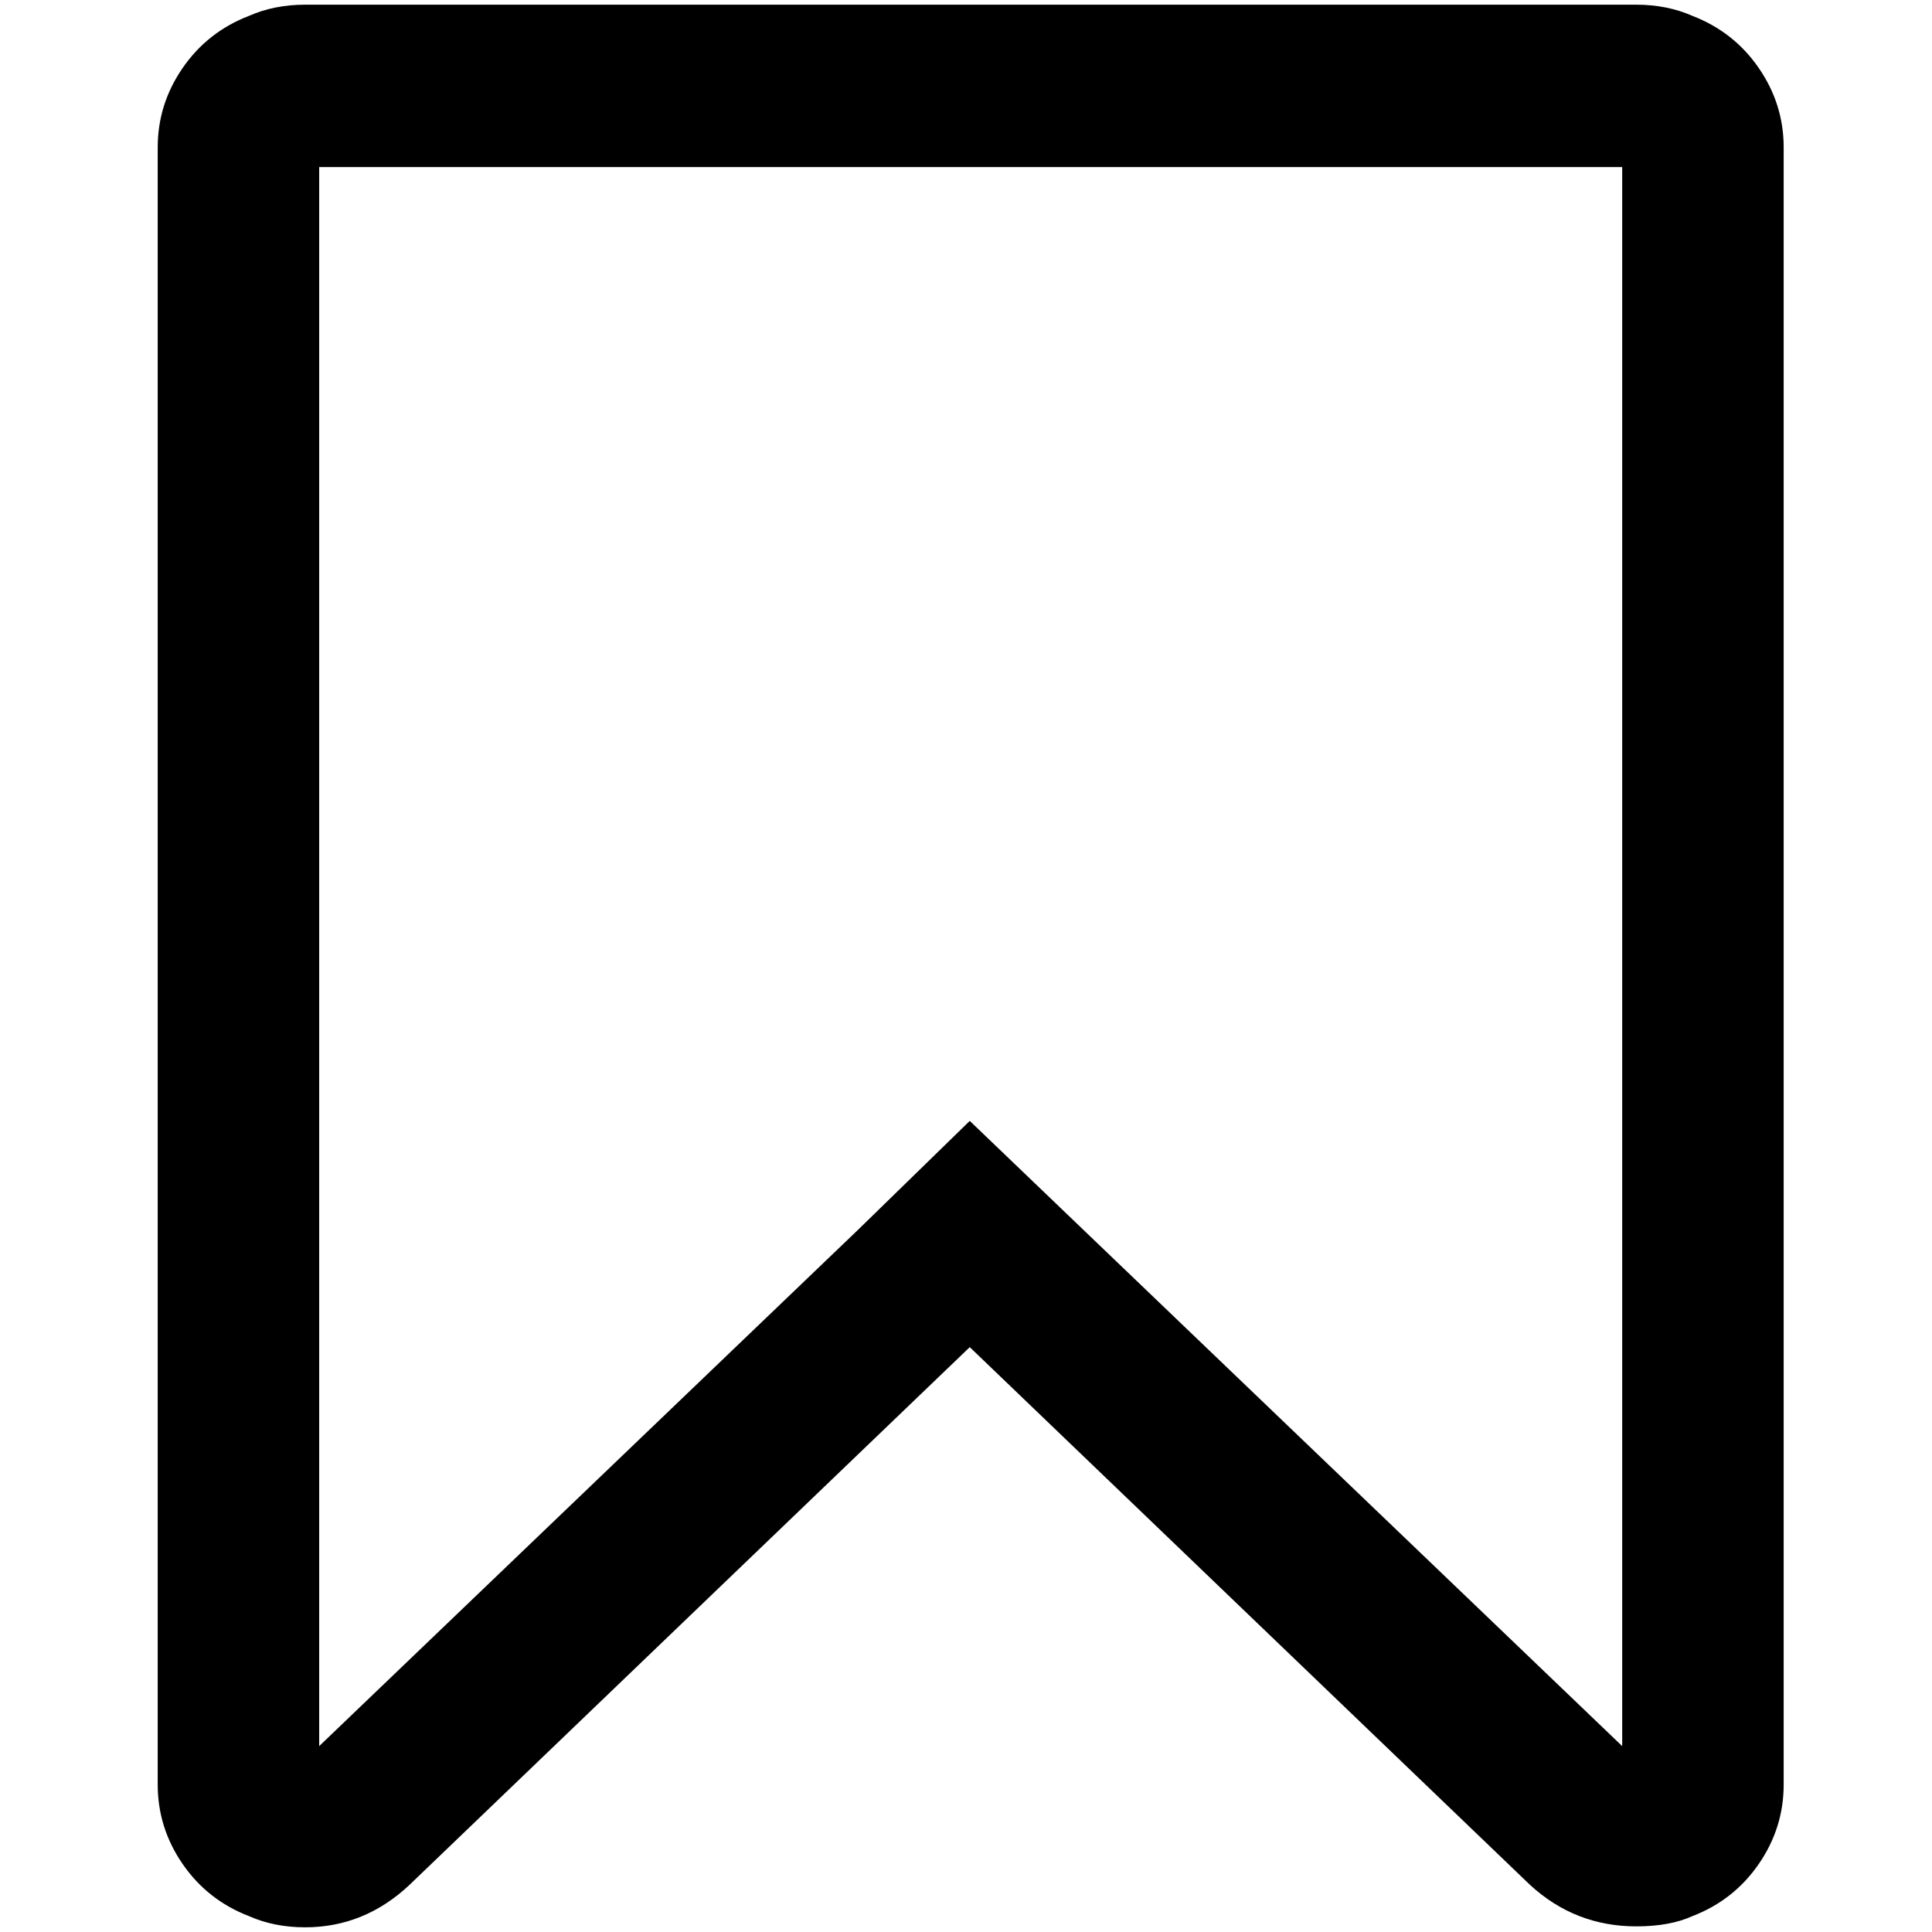 <?xml version="1.0" standalone="no"?>
<!DOCTYPE svg PUBLIC "-//W3C//DTD SVG 1.1//EN" "http://www.w3.org/Graphics/SVG/1.1/DTD/svg11.dtd" >
<svg xmlns="http://www.w3.org/2000/svg" xmlns:xlink="http://www.w3.org/1999/xlink" version="1.1" width="2048" height="2048" viewBox="-10 0 2058 2048">
   <path fill="currentColor"
d="M1718 173h-1388v1682l574 -550l119 -116l121 116l574 550v-1682zM1733 0q33 0 60 12q44 17 70.5 55.5t26.5 84.5v1744q0 46 -26.5 84.5t-70.5 55.5q-24 11 -60 11q-65 0 -113 -44l-597 -573l-597 573q-48 45 -111 45q-33 0 -60 -12q-44 -17 -70.5 -55.5t-26.5 -84.5
v-1744q0 -46 26.5 -84.5t70.5 -55.5q27 -12 60 -12h1418z" />
</svg>
